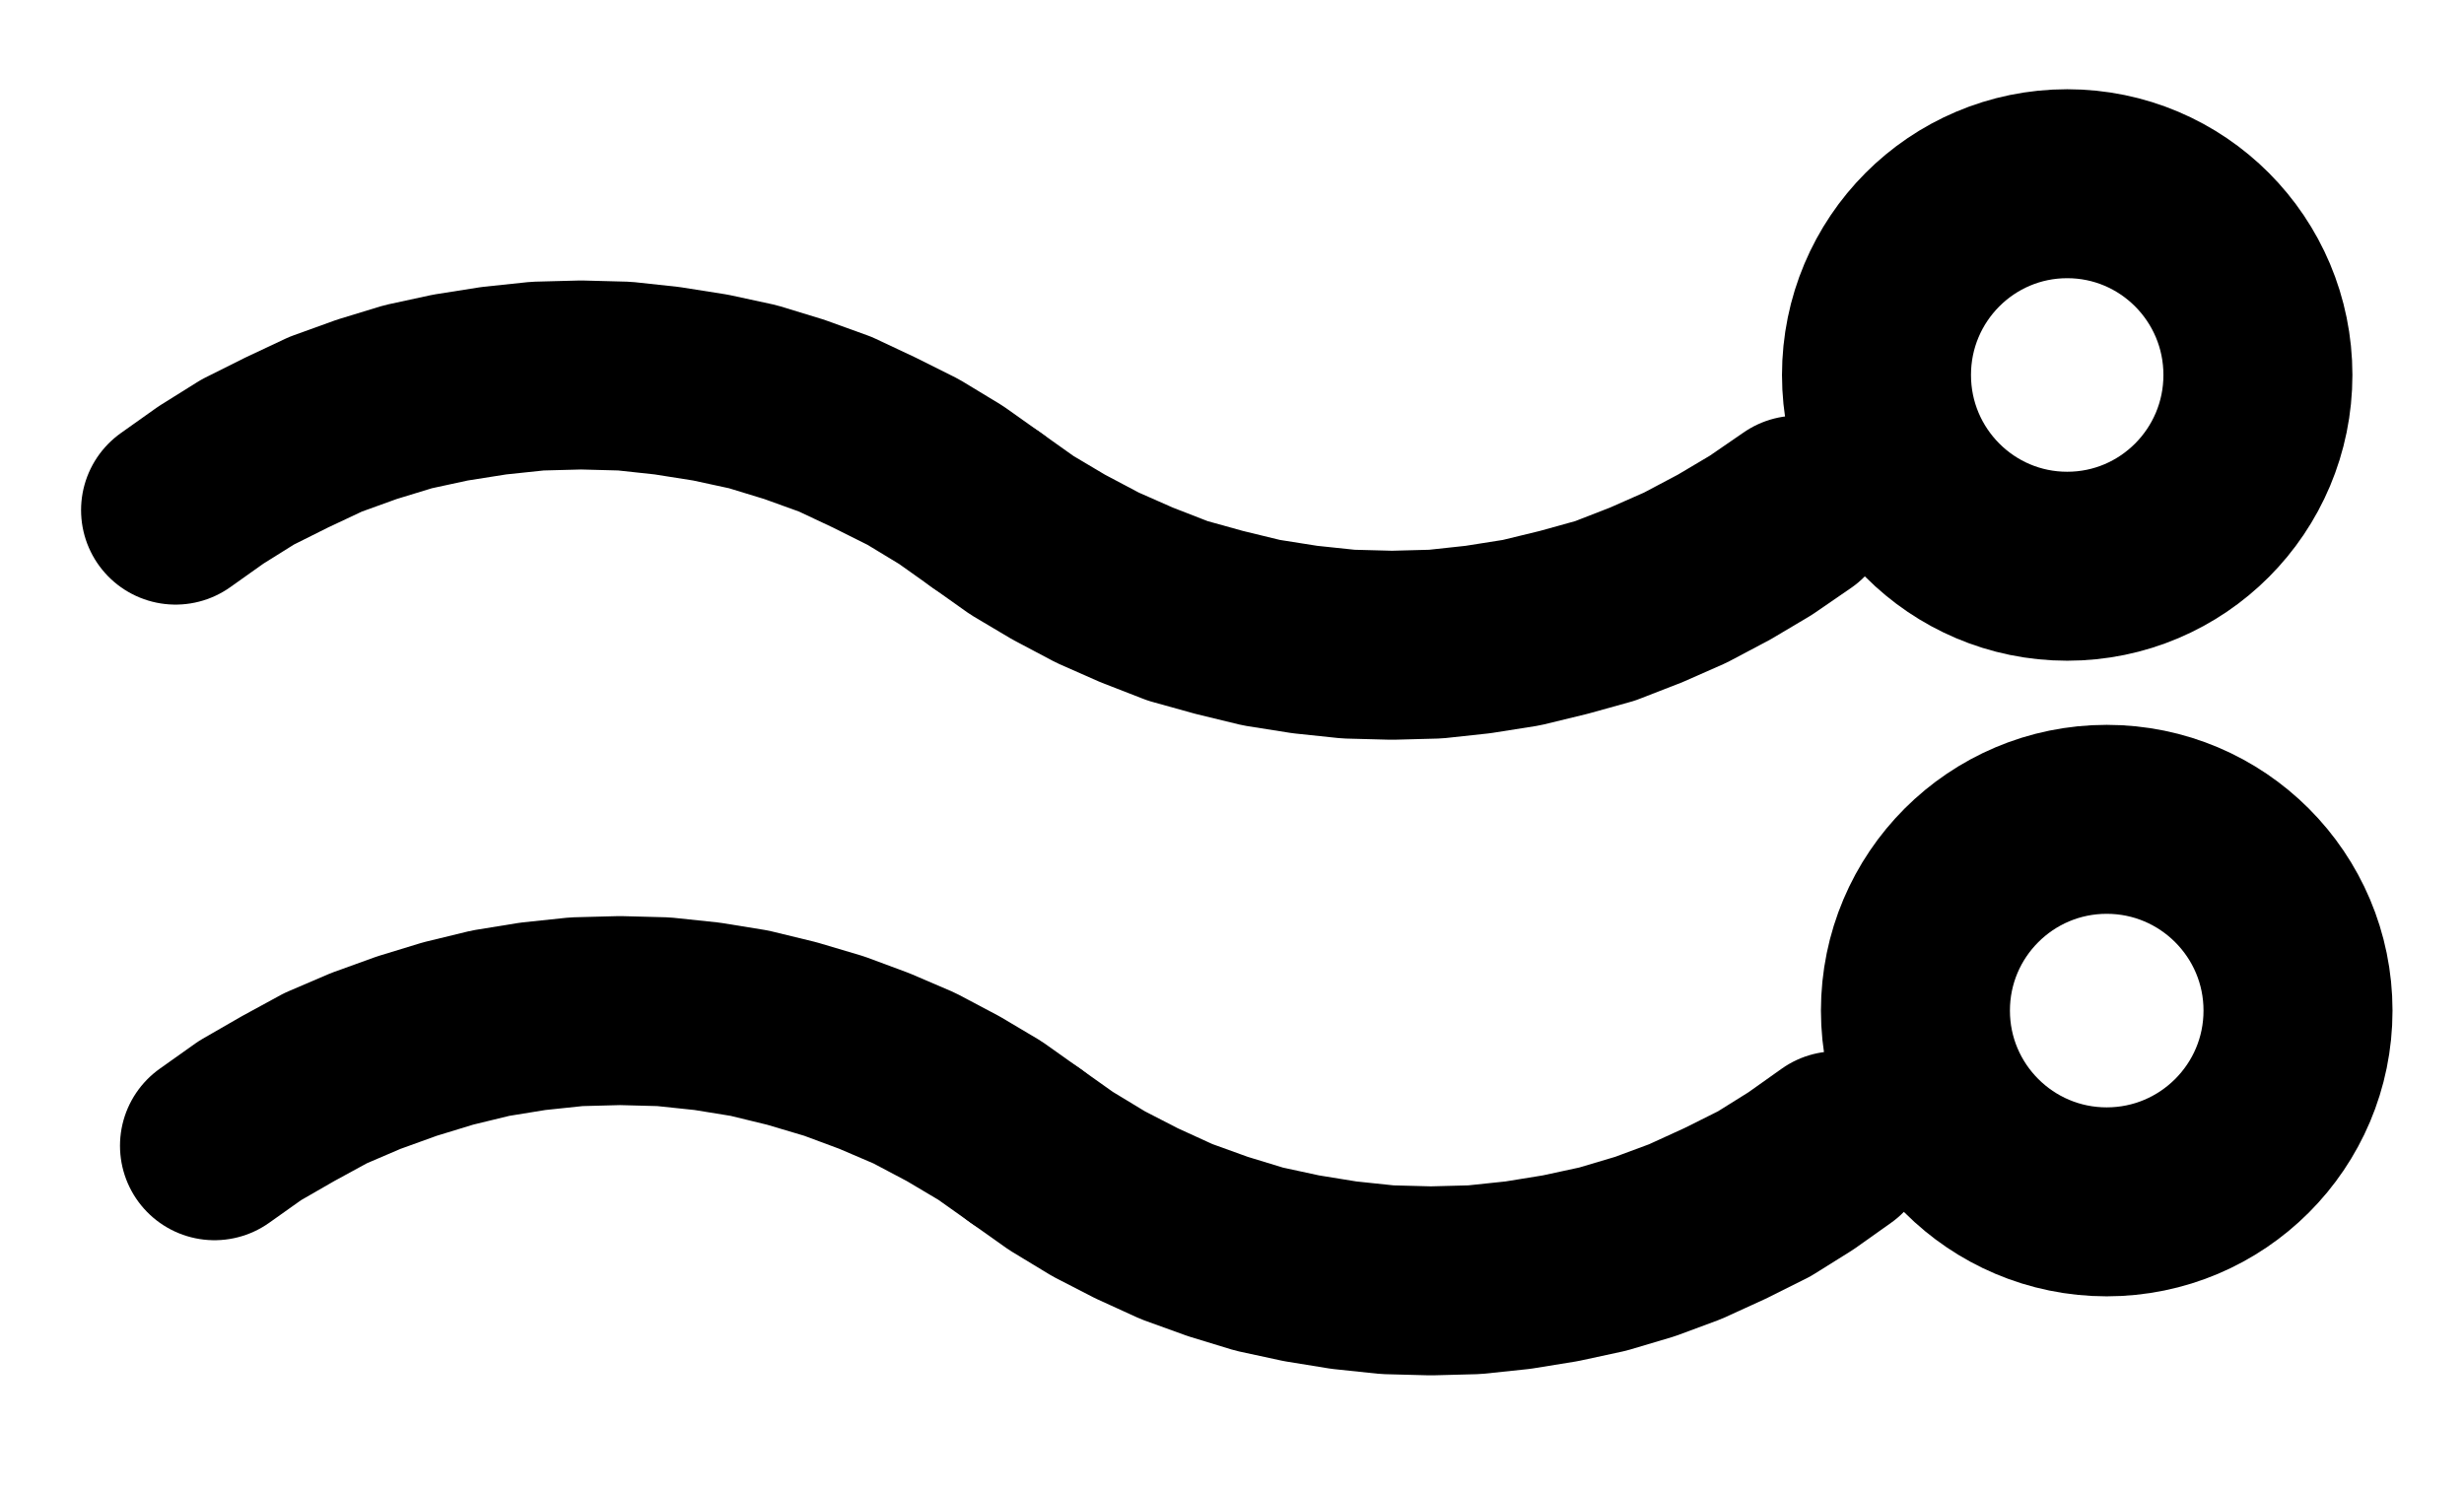 <?xml version="1.0" encoding="UTF-8" standalone="no"?>
<!-- Created with Inkscape (http://www.inkscape.org/) -->

<svg
   version="1.1"
   id="svg1"
   width="344.187"
   height="208.227"
   viewBox="0 0 344.187 208.227"
   sodipodi:docname="Cancer5.pdf"
   xmlns:inkscape="http://www.inkscape.org/namespaces/inkscape"
   xmlns:sodipodi="http://sodipodi.sourceforge.net/DTD/sodipodi-0.dtd"
   xmlns="http://www.w3.org/2000/svg"
   xmlns:svg="http://www.w3.org/2000/svg">
  <defs
     id="defs1">
    <clipPath
       clipPathUnits="userSpaceOnUse"
       id="clipPath2">
      <path
         d="M 0,0.16 V 1122.56 H 793.6 V 0.16 Z"
         transform="translate(-539.52,-530.24)"
         clip-rule="evenodd"
         id="path2" />
    </clipPath>
    <clipPath
       clipPathUnits="userSpaceOnUse"
       id="clipPath4">
      <path
         d="M 0,0.16 V 1122.56 H 793.6 V 0.16 Z"
         transform="translate(-545.12,-619.04)"
         clip-rule="evenodd"
         id="path4" />
    </clipPath>
    <clipPath
       clipPathUnits="userSpaceOnUse"
       id="clipPath6">
      <path
         d="M 0,0.16 V 1122.56 H 793.6 V 0.16 Z"
         transform="translate(-361.92,-549.12)"
         clip-rule="evenodd"
         id="path6" />
    </clipPath>
    <clipPath
       clipPathUnits="userSpaceOnUse"
       id="clipPath8">
      <path
         d="M 0,0.16 V 1122.56 H 793.6 V 0.16 Z"
         transform="translate(-361.92,-549.12)"
         clip-rule="evenodd"
         id="path8" />
    </clipPath>
    <clipPath
       clipPathUnits="userSpaceOnUse"
       id="clipPath10">
      <path
         d="M 0,0.16 V 1122.56 H 793.6 V 0.16 Z"
         transform="translate(-367.36,-637.92)"
         clip-rule="evenodd"
         id="path10" />
    </clipPath>
    <clipPath
       clipPathUnits="userSpaceOnUse"
       id="clipPath12">
      <path
         d="M 0,0.16 V 1122.56 H 793.6 V 0.16 Z"
         transform="translate(-367.36,-637.92)"
         clip-rule="evenodd"
         id="path12" />
    </clipPath>
  </defs>
  <sodipodi:namedview
     id="namedview1"
     pagecolor="#505050"
     bordercolor="#eeeeee"
     borderopacity="1"
     inkscape:showpageshadow="0"
     inkscape:pageopacity="0"
     inkscape:pagecheckerboard="0"
     inkscape:deskcolor="#505050">
    <inkscape:page
       x="0"
       y="0"
       inkscape:label="1"
       id="page1"
       width="344.187"
       height="208.227"
       margin="0"
       bleed="0" />
  </sodipodi:namedview>
  <g
     id="g1"
     inkscape:groupmode="layer"
     inkscape:label="1">
    <path
       id="path1"
       d="m 0,0 c 0,-14.75 -11.92,-26.72 -26.64,-26.72 -14.72,0 -26.64,11.97 -26.64,26.72 0,14.75 11.92,26.72 26.64,26.72 C -11.92,26.72 0,14.75 0,0 Z"
       style="fill:none;stroke:#000000;stroke-width:26.4;stroke-linecap:round;stroke-linejoin:round;stroke-miterlimit:10;stroke-dasharray:none;stroke-opacity:1"
       transform="translate(315.4,52.387)"
       clip-path="url(#clipPath2)" />
    <path
       id="path3"
       d="m 0,0 c 0,-14.75 -11.96,-26.72 -26.72,-26.72 -14.76,0 -26.72,11.97 -26.72,26.72 0,14.75 11.96,26.72 26.72,26.72 C -11.96,26.72 0,14.75 0,0 Z"
       style="fill:none;stroke:#000000;stroke-width:26.4;stroke-linecap:round;stroke-linejoin:round;stroke-miterlimit:10;stroke-dasharray:none;stroke-opacity:1"
       transform="translate(321,141.187)"
       clip-path="url(#clipPath4)" />
    <path
       id="path5"
       d="m 0,0 -4.96,-3.52 -5.28,-3.2 -5.44,-2.72 -5.44,-2.56 -5.76,-2.08 -5.76,-1.76 -5.92,-1.28 -6.08,-0.96 -5.92,-0.64 -6.08,-0.16 -6.08,0.16 -6.08,0.64 -6.08,0.96 -5.92,1.28 -5.76,1.76 -5.76,2.08 -5.44,2.56 -5.44,2.72 -5.12,3.2 -4.96,3.52"
       style="fill:none;stroke:#000000;stroke-width:26.4;stroke-linecap:round;stroke-linejoin:round;stroke-miterlimit:10;stroke-dasharray:none;stroke-opacity:1"
       transform="translate(137.8,71.267)"
       clip-path="url(#clipPath6)" />
    <path
       id="path7"
       d="m 0,0 4.96,3.52 5.12,3.04 5.44,2.88 5.44,2.4 5.76,2.24 5.76,1.6 5.92,1.44 L 44.48,18.08 l 6.08,0.64 6.08,0.16 6.08,-0.16 L 68.64,18.08 74.72,17.12 80.64,15.68 86.4,14.08 92.16,11.84 97.6,9.44 103.04,6.56 108.16,3.52 113.28,0"
       style="fill:none;stroke:#000000;stroke-width:26.4;stroke-linecap:round;stroke-linejoin:round;stroke-miterlimit:10;stroke-dasharray:none;stroke-opacity:1"
       transform="translate(137.8,71.267)"
       clip-path="url(#clipPath8)" />
    <path
       id="path9"
       d="m 0,0 -4.96,-3.52 -5.12,-3.04 -5.44,-2.88 -5.6,-2.4 -5.6,-2.08 -5.92,-1.76 -5.92,-1.44 L -44.48,-18.08 l -6.08,-0.64 -6.08,-0.16 -6.08,0.16 -6.08,0.64 -5.92,0.96 -5.92,1.44 -5.76,1.76 -5.76,2.08 -5.6,2.4 -5.28,2.88 -5.28,3.04 -4.96,3.52"
       style="fill:none;stroke:#000000;stroke-width:26.4;stroke-linecap:round;stroke-linejoin:round;stroke-miterlimit:10;stroke-dasharray:none;stroke-opacity:1"
       transform="translate(143.24,160.067)"
       clip-path="url(#clipPath10)" />
    <path
       id="path11"
       d="m 0,0 4.96,3.52 5.28,3.2 5.28,2.72 5.6,2.56 5.76,2.08 5.76,1.76 5.92,1.28 L 44.48,18.08 l 6.08,0.64 6.08,0.16 6.08,-0.16 L 68.8,18.08 74.72,17.12 80.64,15.84 86.56,14.08 92.16,12 97.76,9.44 103.2,6.72 108.32,3.52 113.28,0"
       style="fill:none;stroke:#000000;stroke-width:26.4;stroke-linecap:round;stroke-linejoin:round;stroke-miterlimit:10;stroke-dasharray:none;stroke-opacity:1"
       transform="translate(143.24,160.067)"
       clip-path="url(#clipPath12)" />
  </g>
</svg>

